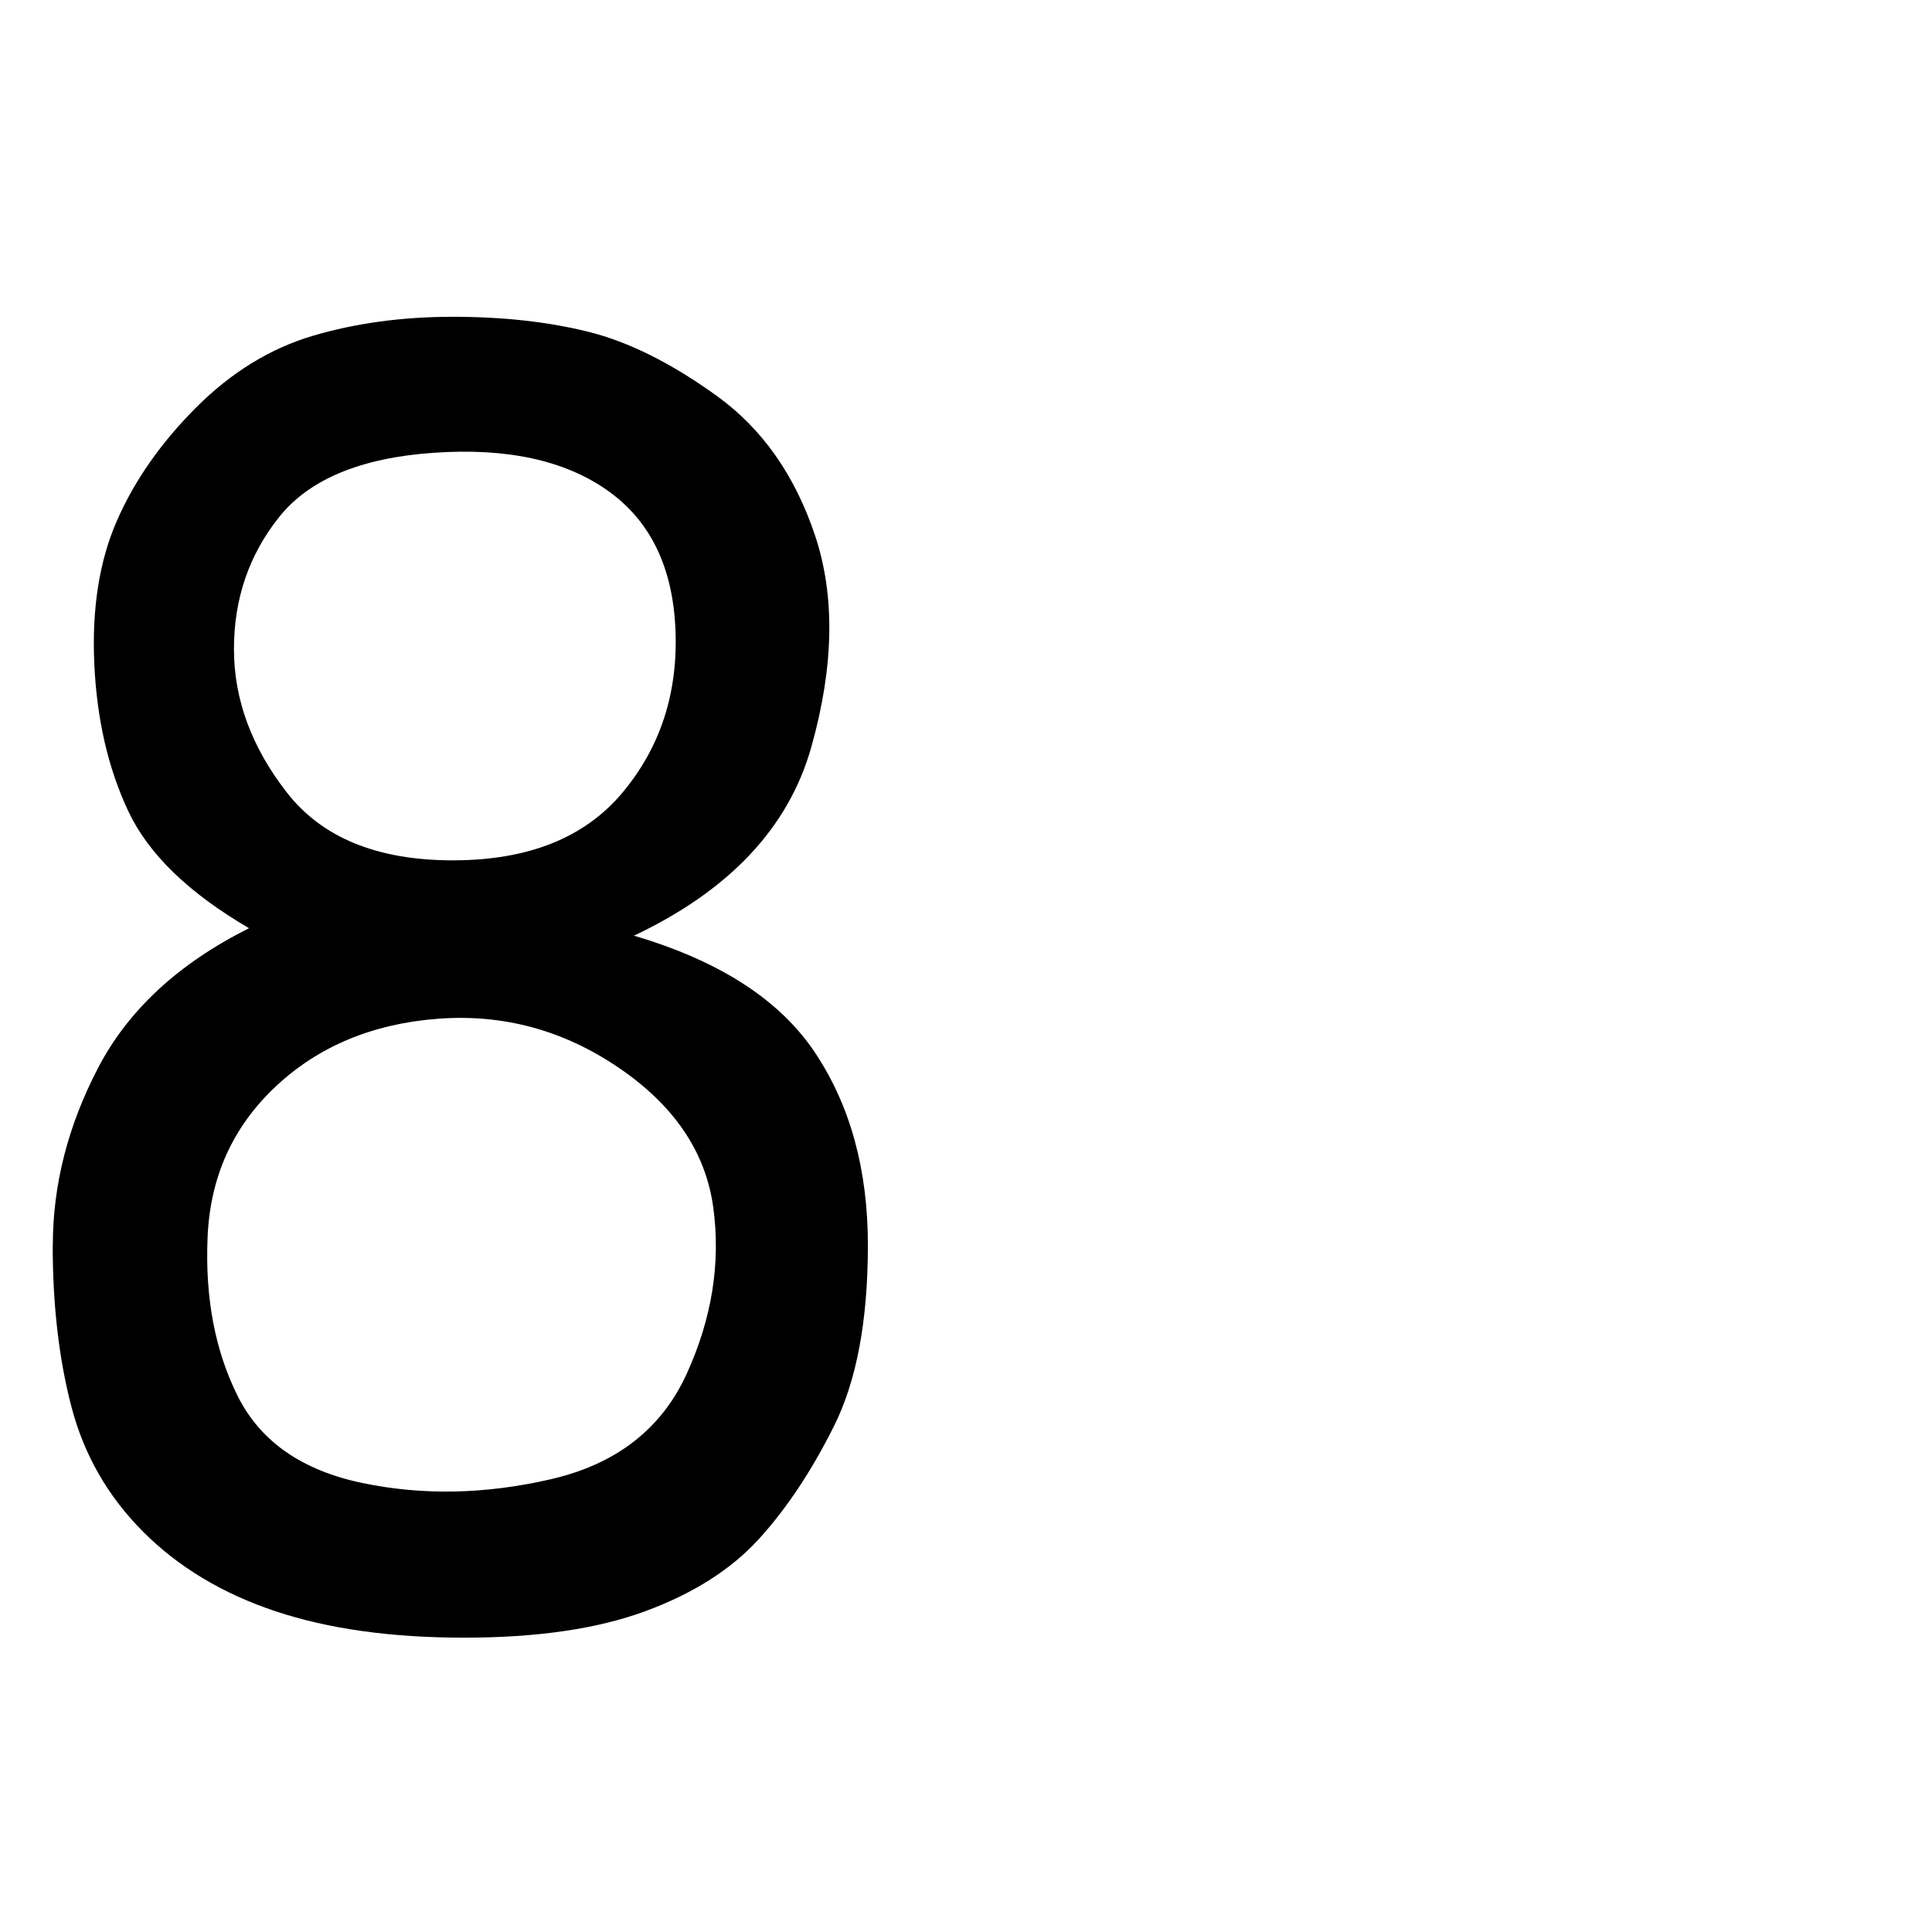 <svg version="1.1" xmlns="http://www.w3.org/2000/svg" width="32" height="32" viewBox="0 0 32 32">
<path d="M0.875 20.625q0-1.5 0.75-2.938t2.5-2.313q-1.5-0.875-2-1.938t-0.563-2.438 0.375-2.375 1.313-1.875 1.938-1.188 2.313-0.313 2.25 0.25 2.125 1.063 1.625 2.313-0.063 3.5-2.938 3.125q2.125 0.625 3 1.938t0.875 3.188-0.563 3-1.25 1.875-1.875 1.188-3 0.438-3.125-0.438-2.188-1.313-1.188-2.063-0.313-2.688zM3.438 20.5q-0.063 1.5 0.5 2.625t2.063 1.438 3.125-0.063 2.25-1.75 0.438-2.75-1.563-2.313-3-0.813-2.688 1.125-1.125 2.5zM3.875 10.75q0 1.25 0.875 2.375t2.75 1.125 2.813-1.125 0.875-2.688-1.125-2.313-2.875-0.625-2.563 1.063-0.75 2.188z"></path>
</svg>
